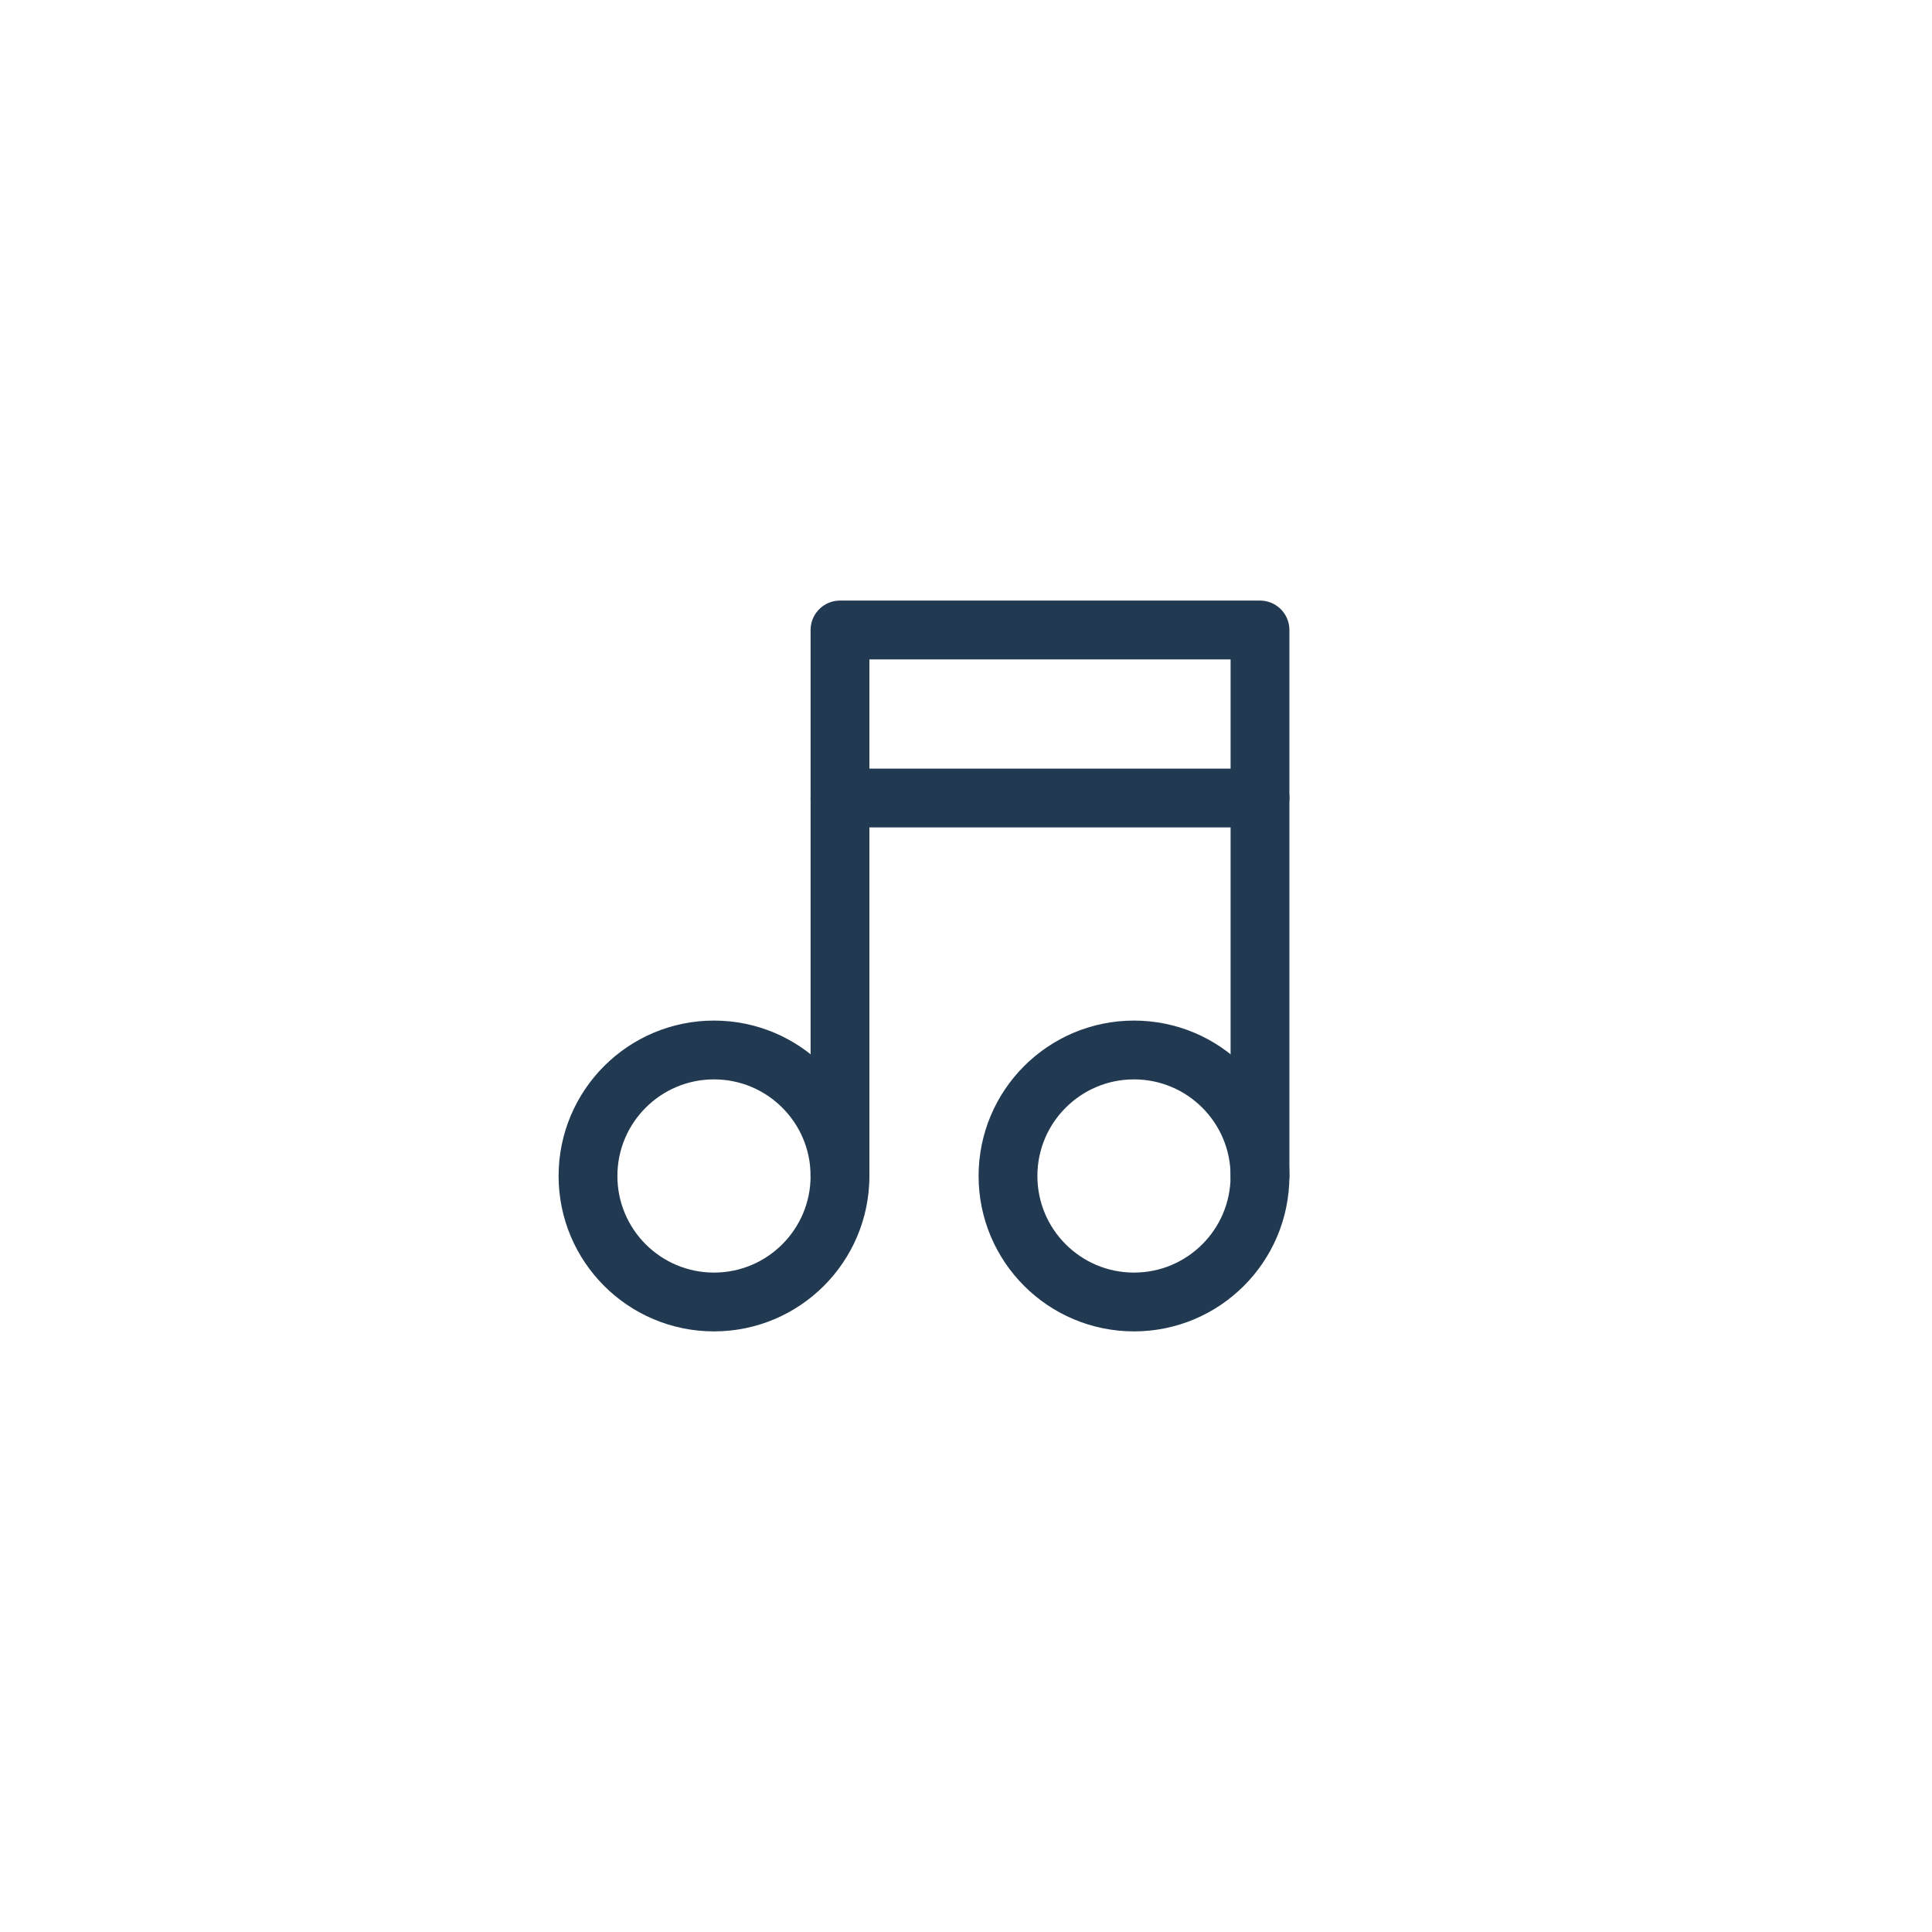 <svg width="64" height="64" viewBox="0 0 64 64" fill="none" xmlns="http://www.w3.org/2000/svg">
<path d="M23.652 43.13C25.957 43.13 27.826 41.261 27.826 38.956C27.826 36.651 25.957 34.782 23.652 34.782C21.347 34.782 19.478 36.651 19.478 38.956C19.478 41.261 21.347 43.13 23.652 43.13Z" stroke="#213A52" stroke-width="1.948" stroke-linecap="round" stroke-linejoin="round"/>
<path d="M37.565 43.13C39.87 43.13 41.739 41.261 41.739 38.956C41.739 36.651 39.87 34.782 37.565 34.782C35.26 34.782 33.391 36.651 33.391 38.956C33.391 41.261 35.26 43.13 37.565 43.13Z" stroke="#213A52" stroke-width="1.948" stroke-linecap="round" stroke-linejoin="round"/>
<path d="M27.826 38.956V20.869H41.739V38.956" stroke="#213A52" stroke-width="1.948" stroke-linecap="round" stroke-linejoin="round"/>
<path d="M27.826 26.435H41.739" stroke="#213A52" stroke-width="1.948" stroke-linecap="round" stroke-linejoin="round"/>
</svg>
